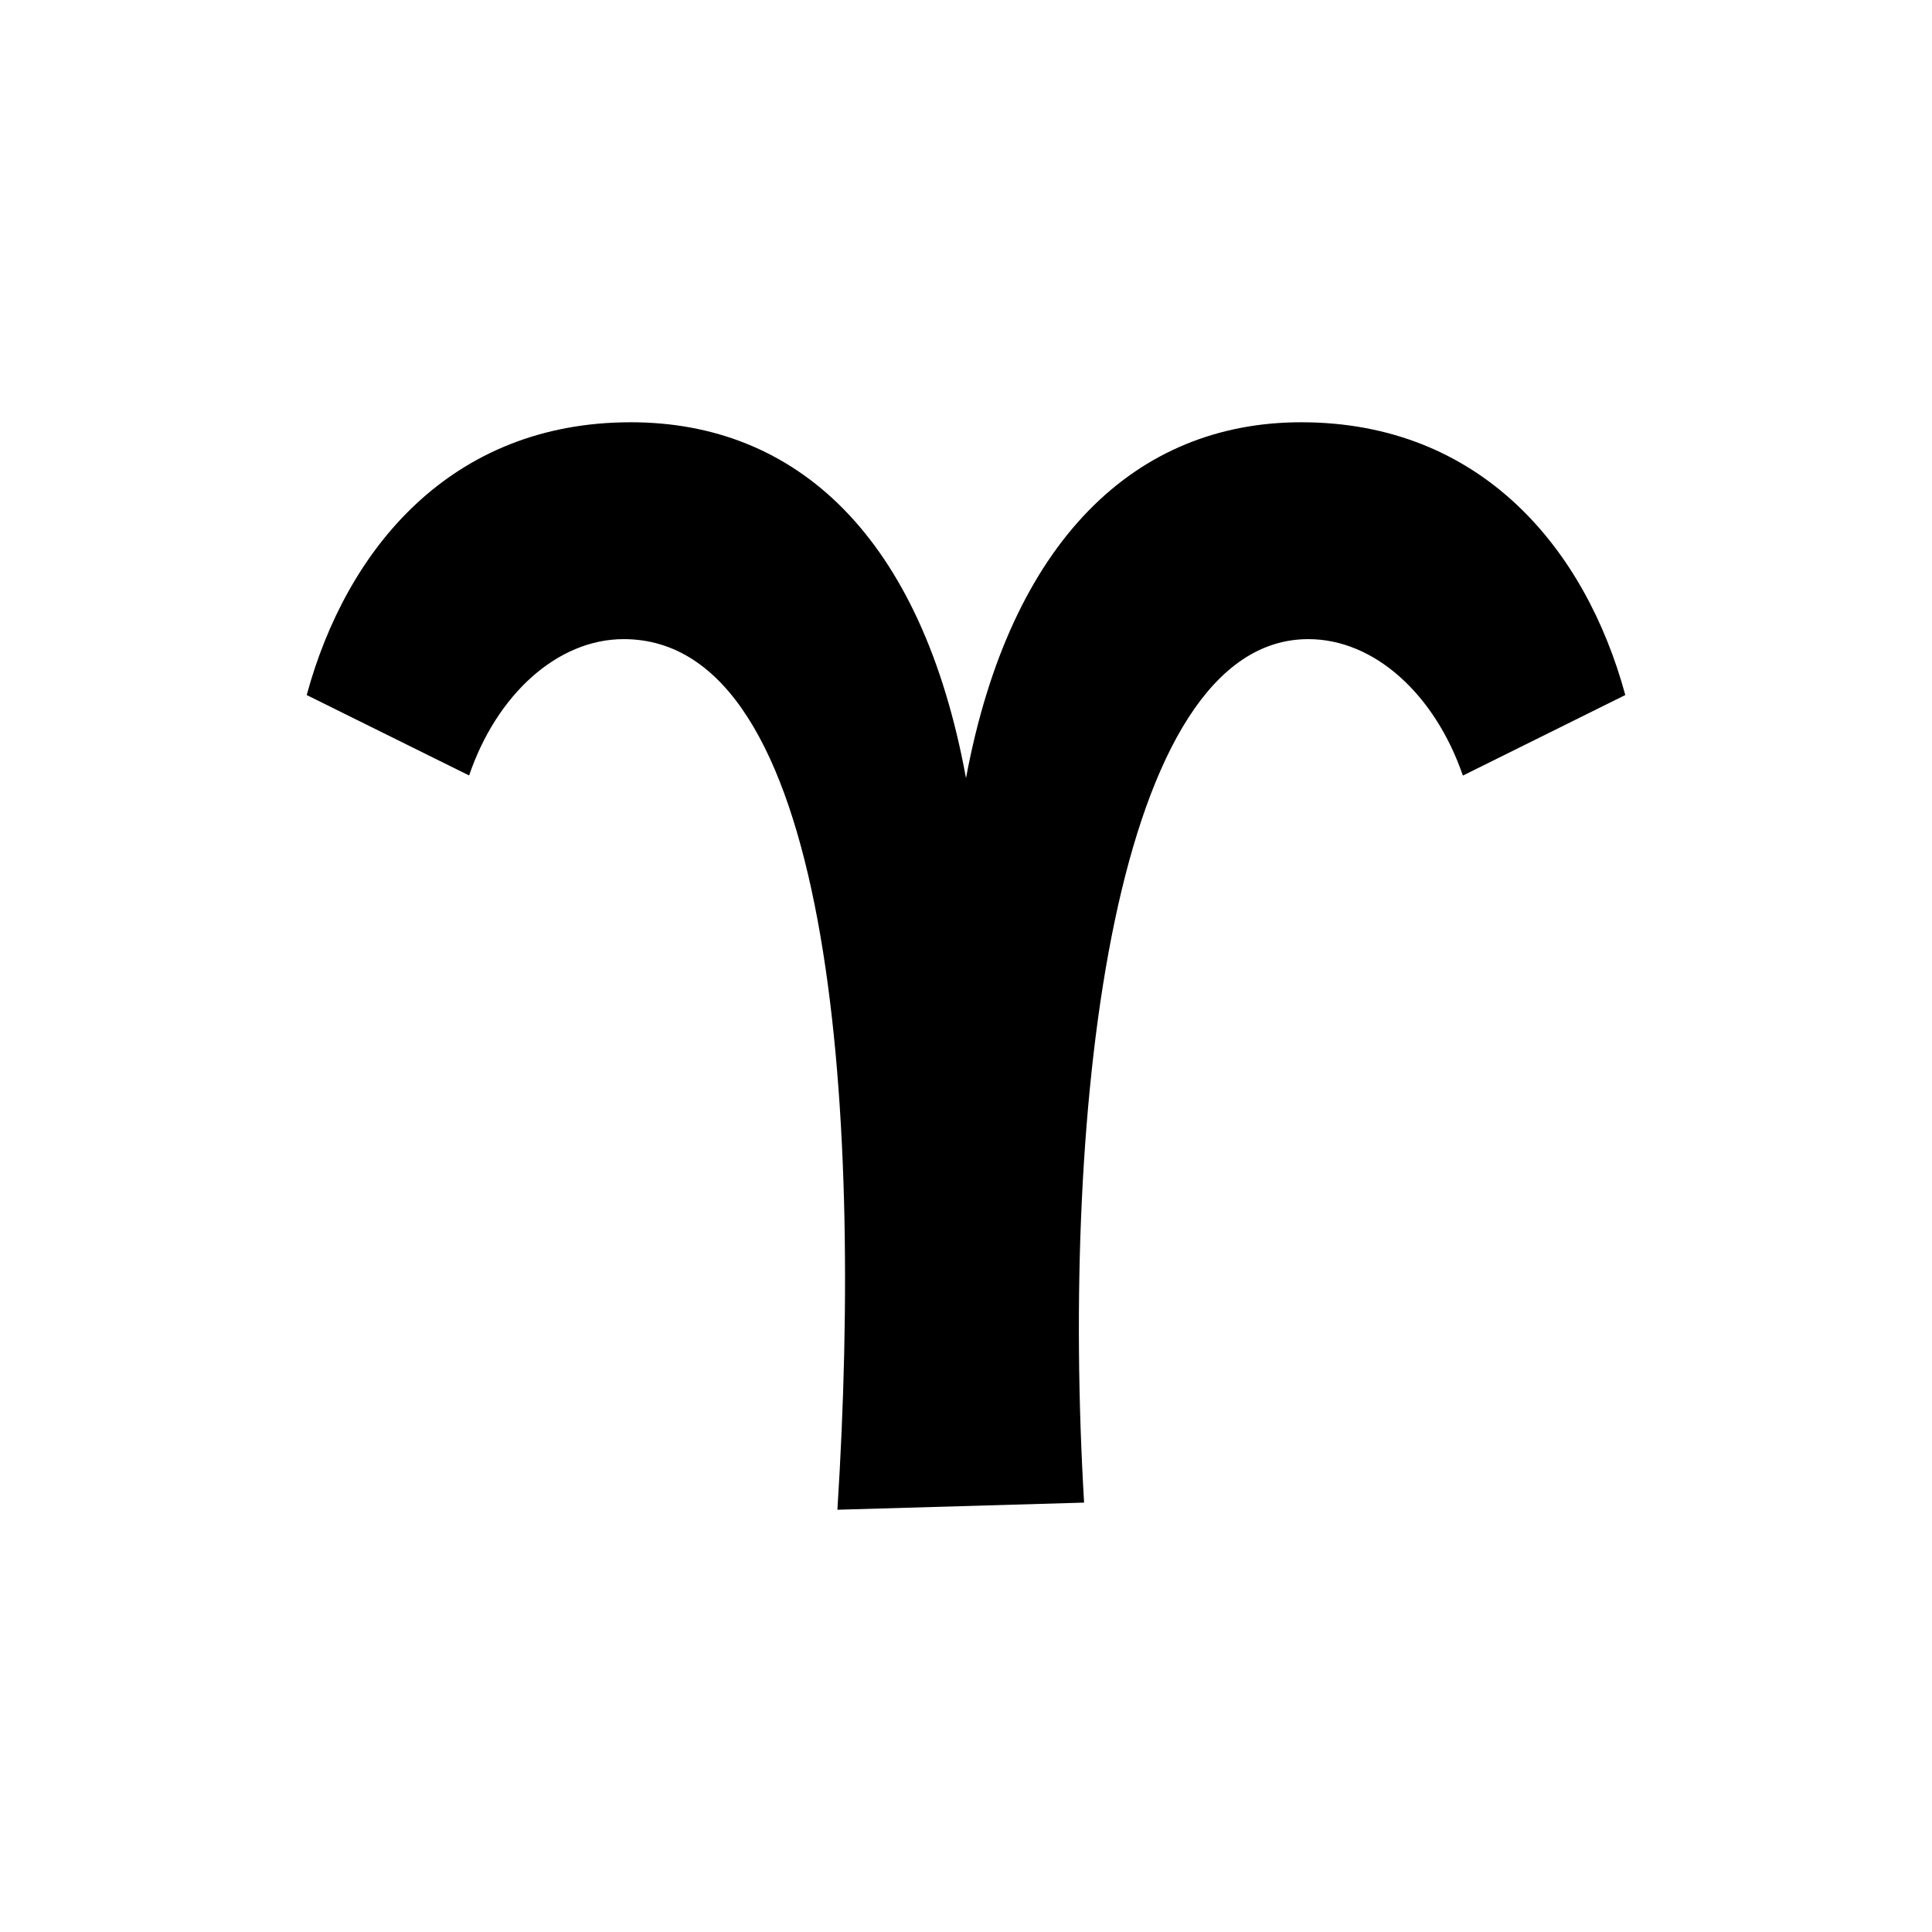 <svg width="16" height="16" viewBox="0 0 16 16" fill="none" xmlns="http://www.w3.org/2000/svg">
<path fill-rule="evenodd" clip-rule="evenodd" d="M10.835 5.293C9.234 5.293 8.781 9.127 8.978 12.444L6.935 12.503C7.152 9.087 6.869 5.293 5.165 5.293C4.616 5.293 4.113 5.752 3.885 6.422L2.54 5.756C2.87 4.542 3.737 3.497 5.224 3.497C6.593 3.497 7.632 4.436 8 6.444C8.368 4.471 9.409 3.497 10.776 3.497C12.263 3.497 13.13 4.542 13.46 5.756L12.115 6.423C11.884 5.752 11.384 5.293 10.835 5.293Z" fill="currentColor"/>
</svg>
